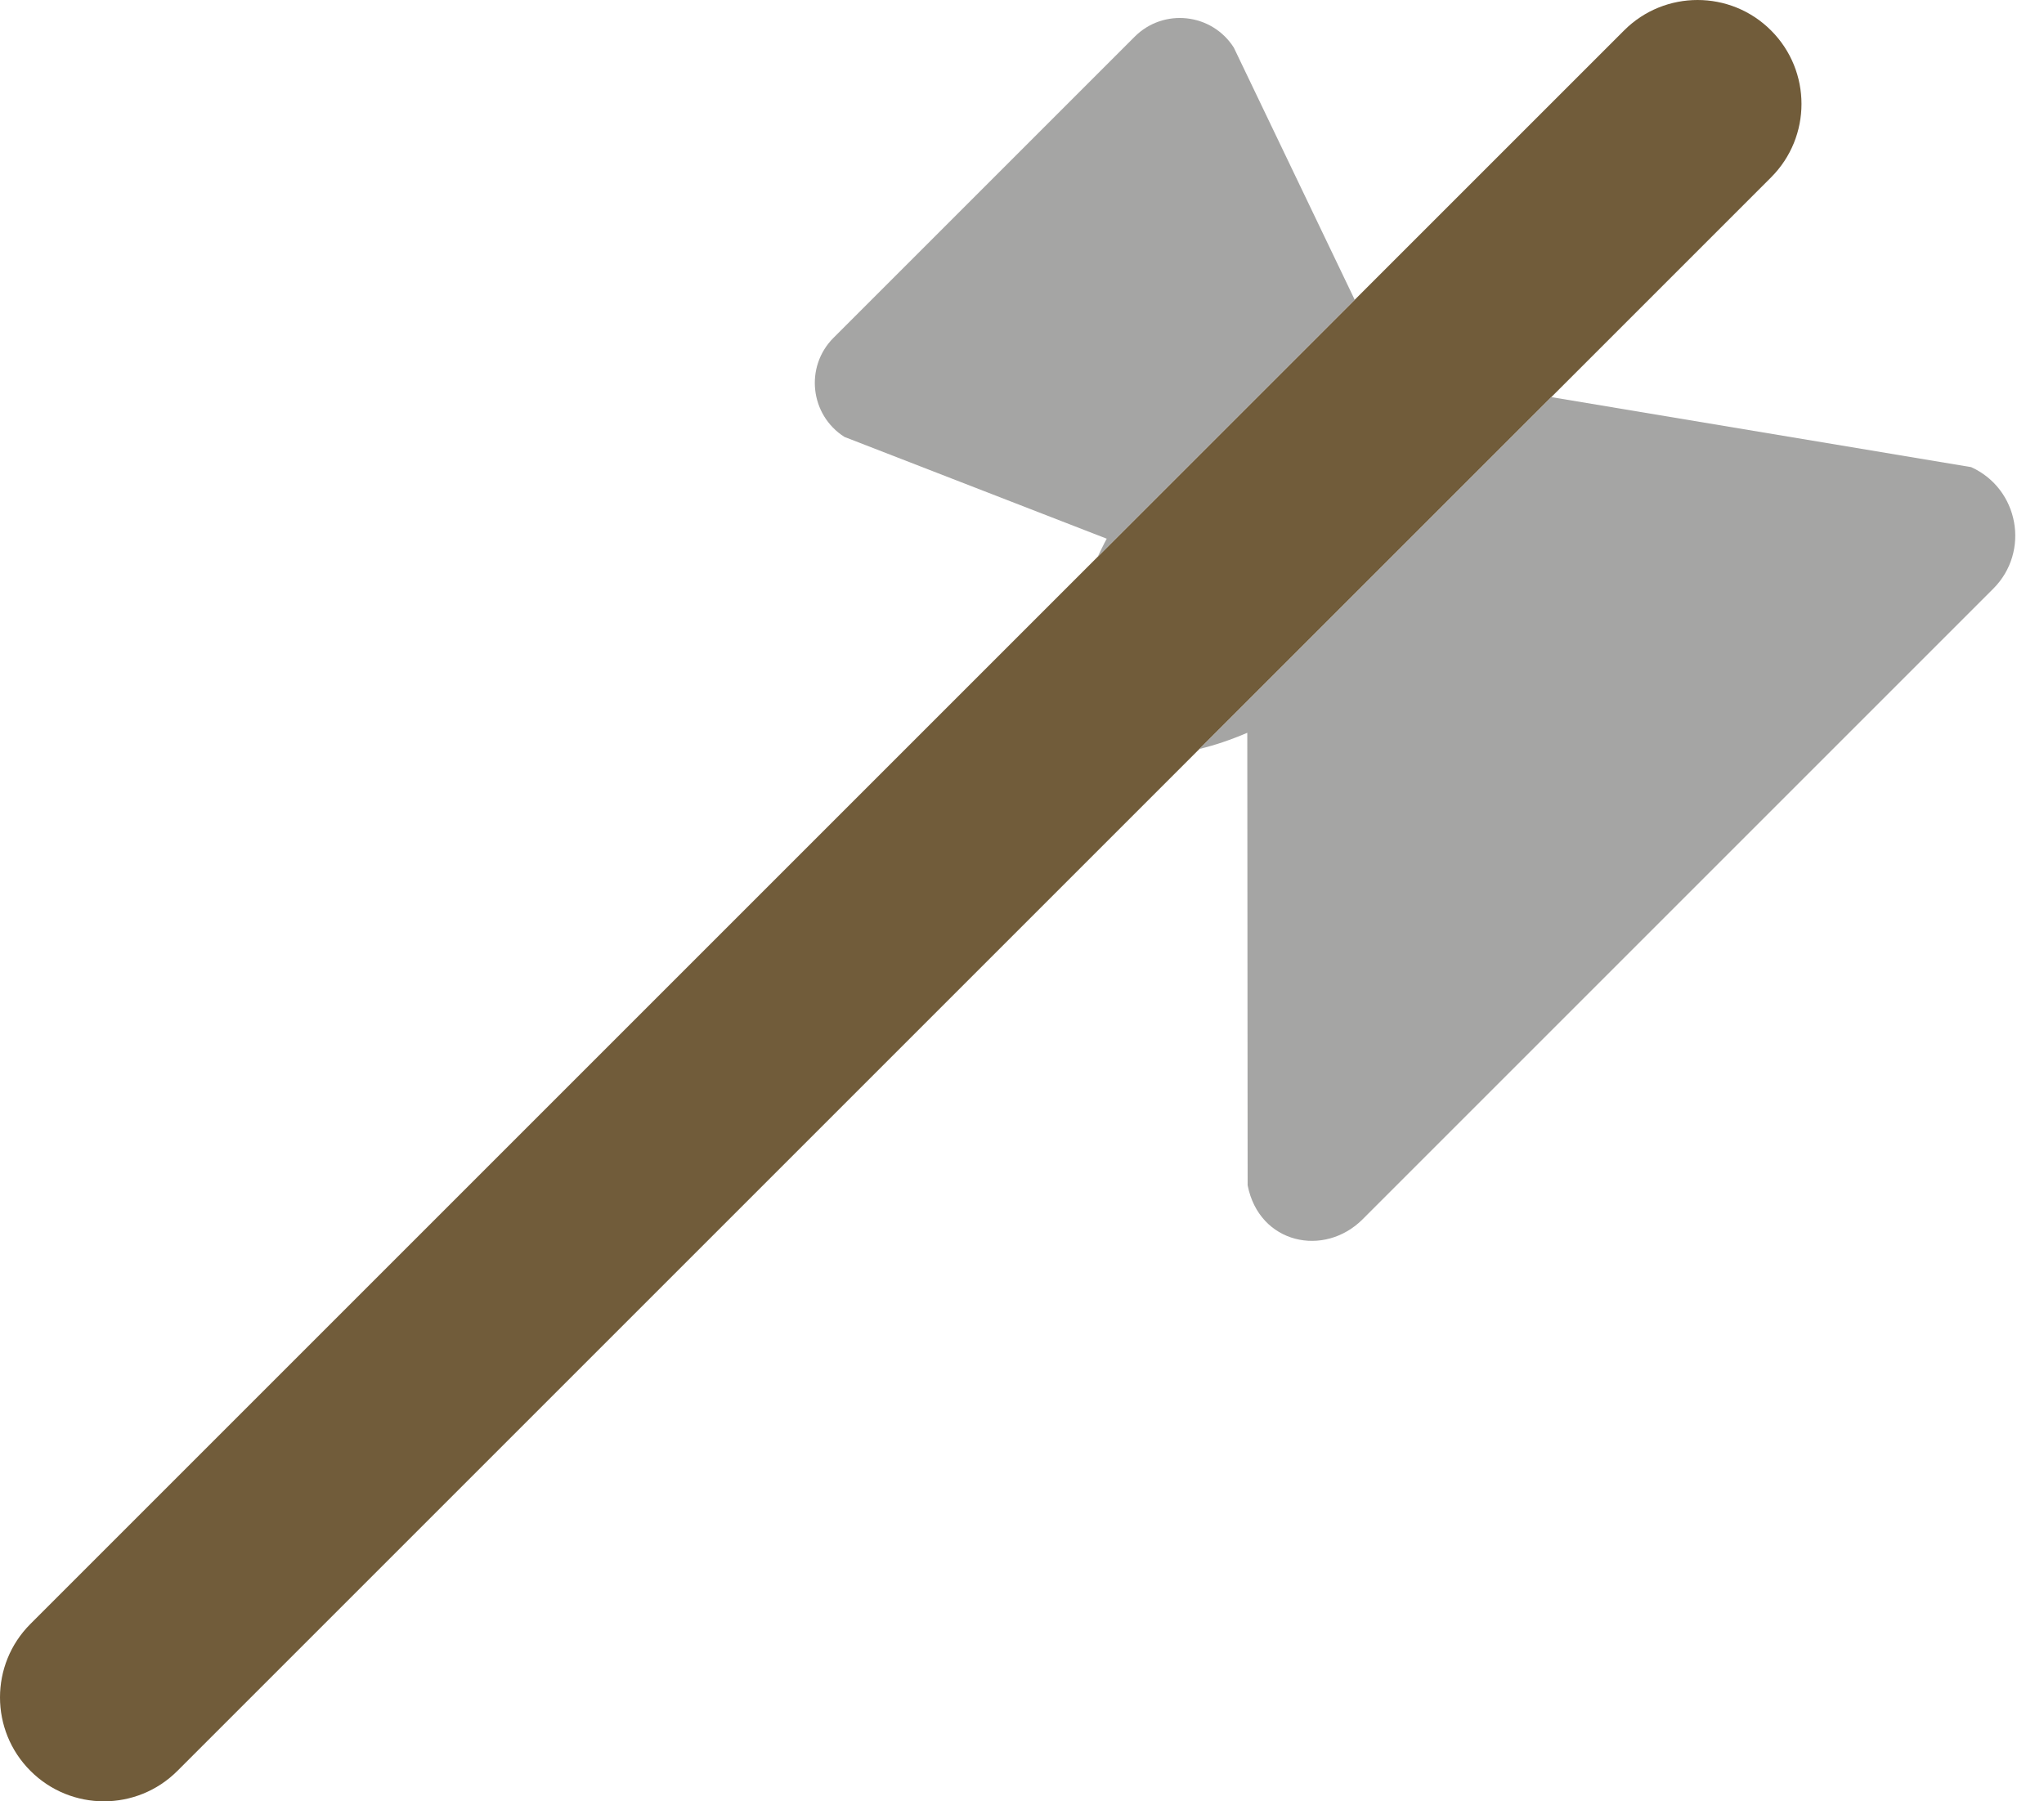 <?xml version="1.0" encoding="UTF-8" standalone="no"?>
<svg width="59px" height="52px" viewBox="0 0 59 52" version="1.1" xmlns="http://www.w3.org/2000/svg" xmlns:xlink="http://www.w3.org/1999/xlink" xmlns:sketch="http://www.bohemiancoding.com/sketch/ns">
    <!-- Generator: Sketch 3.2.2 (9983) - http://www.bohemiancoding.com/sketch -->
    <title>57 - Minecraft Axe (Flat)</title>
    <desc>Created with Sketch.</desc>
    <defs></defs>
    <g id="Page-1" stroke="none" stroke-width="1" fill="none" fill-rule="evenodd" sketch:type="MSPage">
        <g id="57---Minecraft-Axe-(Flat)" sketch:type="MSLayerGroup">
            <path d="M3,52 C2.232,52 1.464,51.707 0.879,51.121 C-0.293,49.95 -0.293,48.05 0.879,46.879 L46.879,0.879 C47.464,0.293 48.232,0 49,0 C49.768,0 50.536,0.293 51.121,0.879 C52.293,2.05 52.293,3.95 51.121,5.121 L5.121,51.121 C4.536,51.707 3.768,52 3,52" id="Fill-158" fill="#715C3A" sketch:type="MSShapeGroup"></path>
            <path d="M56.898,13.485 L44.779,11.464 L34.622,21.62 C35.062,21.515 35.525,21.358 36.003,21.154 L36.013,34.217 C36.346,35.912 38.225,36.305 39.332,35.198 L57.535,16.995 C58.606,15.924 58.277,14.112 56.898,13.485" id="Fill-159" fill="#A5A5A4" sketch:type="MSShapeGroup"></path>
            <path d="M24.375,12.613 L31.946,15.551 C31.849,15.727 31.77,15.899 31.685,16.072 L39.104,8.654 L35.614,1.374 C34.98,0.378 33.586,0.225 32.752,1.06 L24.06,9.751 C23.225,10.586 23.379,11.979 24.375,12.613" id="Fill-160" fill="#A5A5A4" sketch:type="MSShapeGroup"></path>
        </g>
    </g>
</svg>